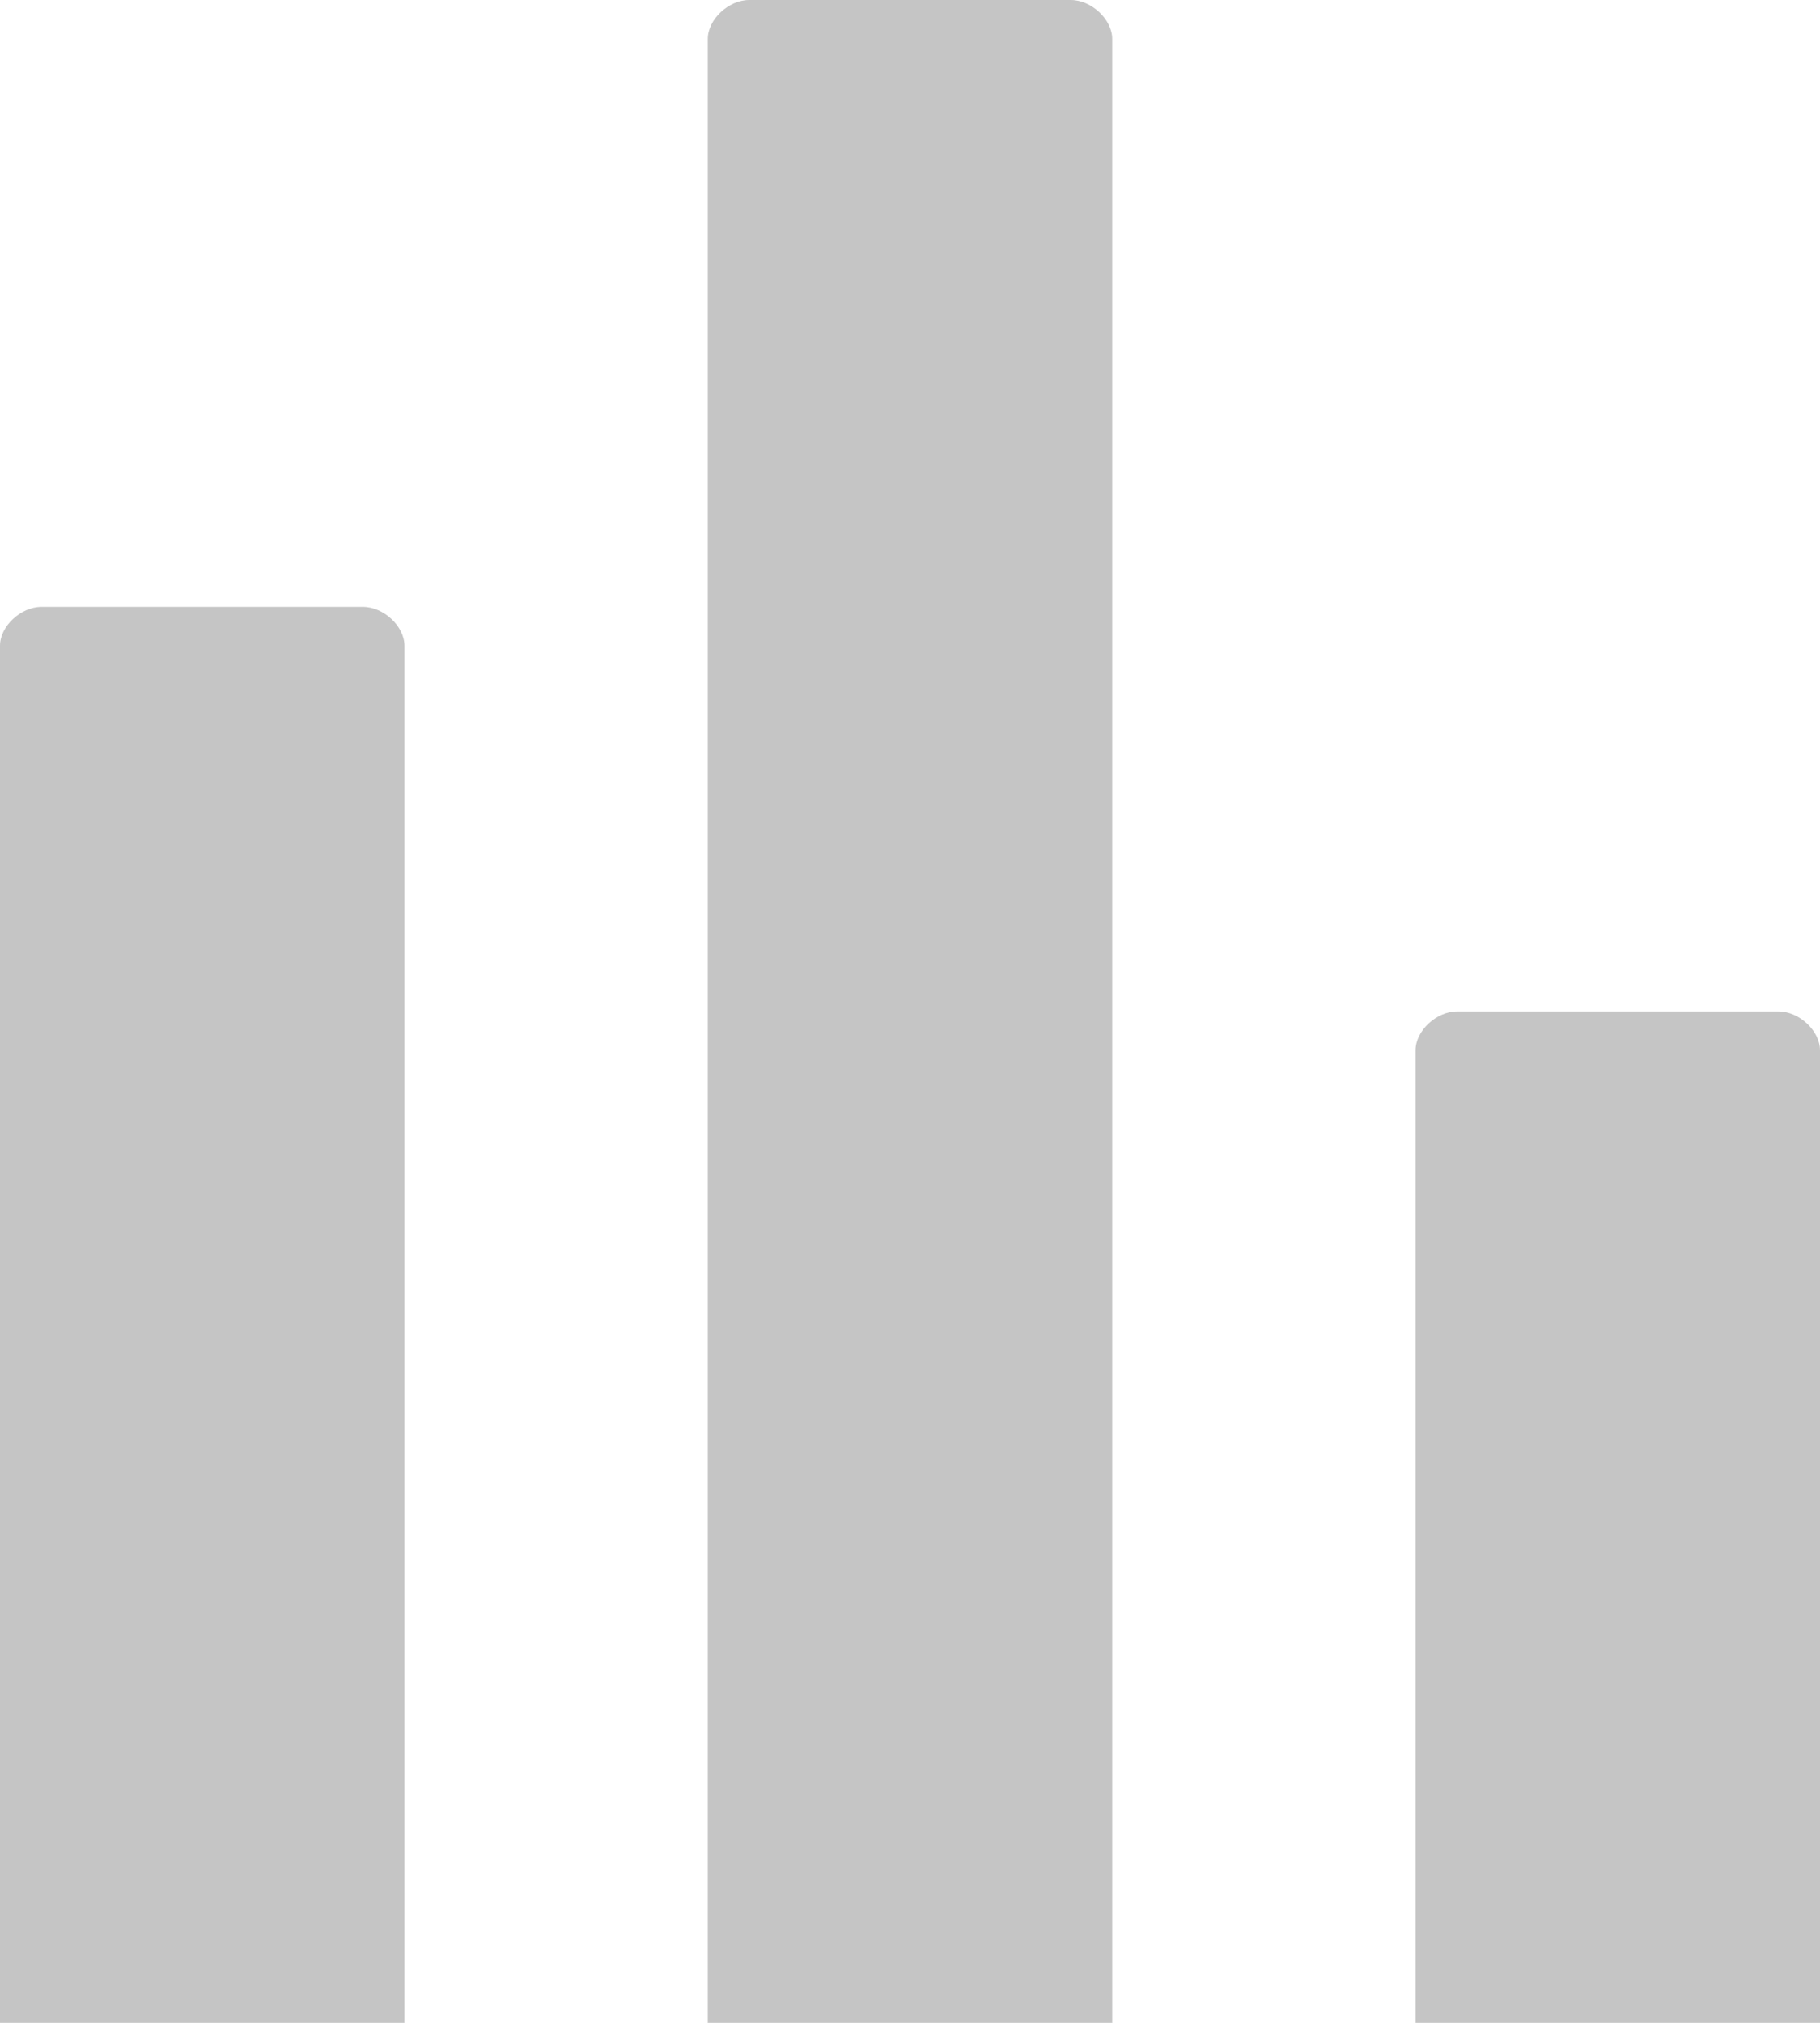 <svg width="18" height="20" viewBox="0 0 18 20" fill="none" xmlns="http://www.w3.org/2000/svg">
<path d="M4 20H0V6.384C0 6.192 0.205 6 0.41 6H3.59C3.795 6 4 6.192 4 6.384V20Z" fill="#C5C5C5"/>
<path d="M10.897 20H7V0.385C7 0.192 7.205 0 7.41 0H10.59C10.795 0 11 0.192 11 0.385V20H10.897Z" fill="#C5C5C5"/>
<path d="M18 20H14V10.385C14 10.192 14.205 10 14.41 10H17.59C17.795 10 18 10.192 18 10.385V20Z" fill="#C5C5C5"/>
</svg>
